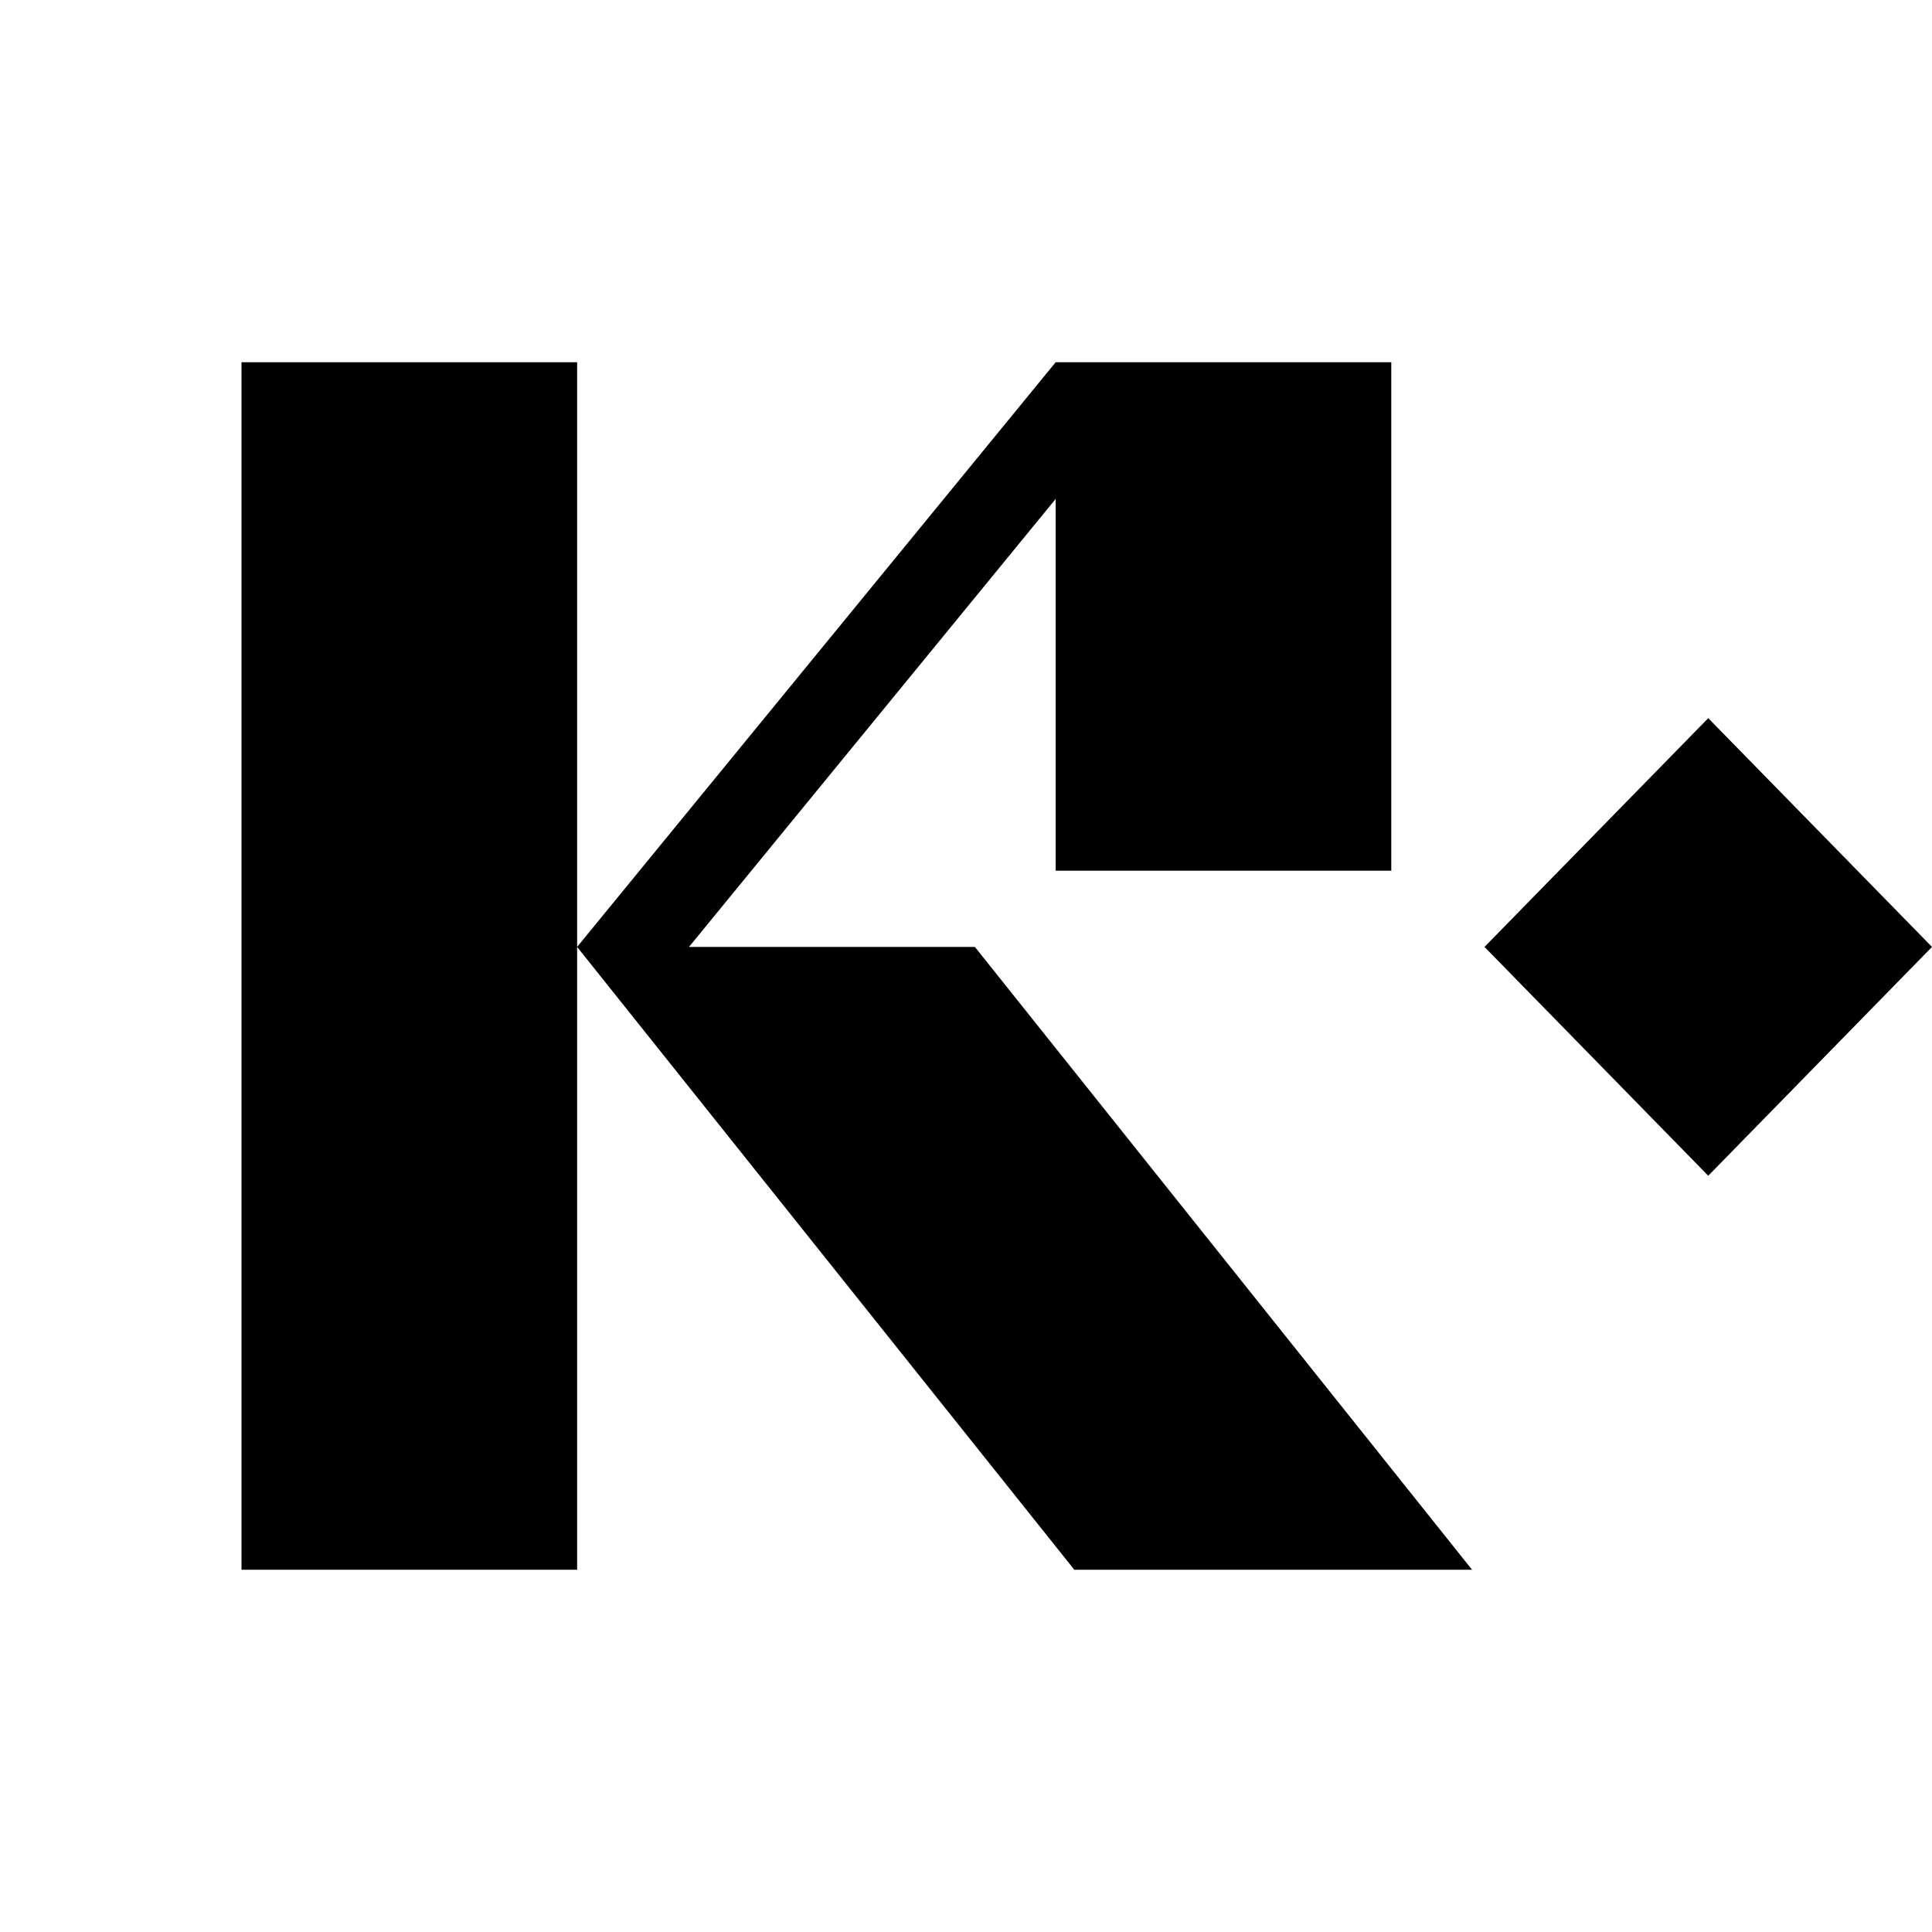 <svg width="32" height="32" viewBox="0 0 32 32" fill="none" xmlns="http://www.w3.org/2000/svg">
<path d="M4 6H9.559V15.684V26H4V6Z" fill="black"/>
<path d="M9.559 15.684L17.485 6H23.044V14.421H17.485V8.264L11.412 15.684H16.147L24.382 26H17.794L9.559 15.684Z" fill="black"/>
<path d="M32 15.684L28.294 11.895L24.588 15.684L28.294 19.474L32 15.684Z" fill="black"/>
</svg>
